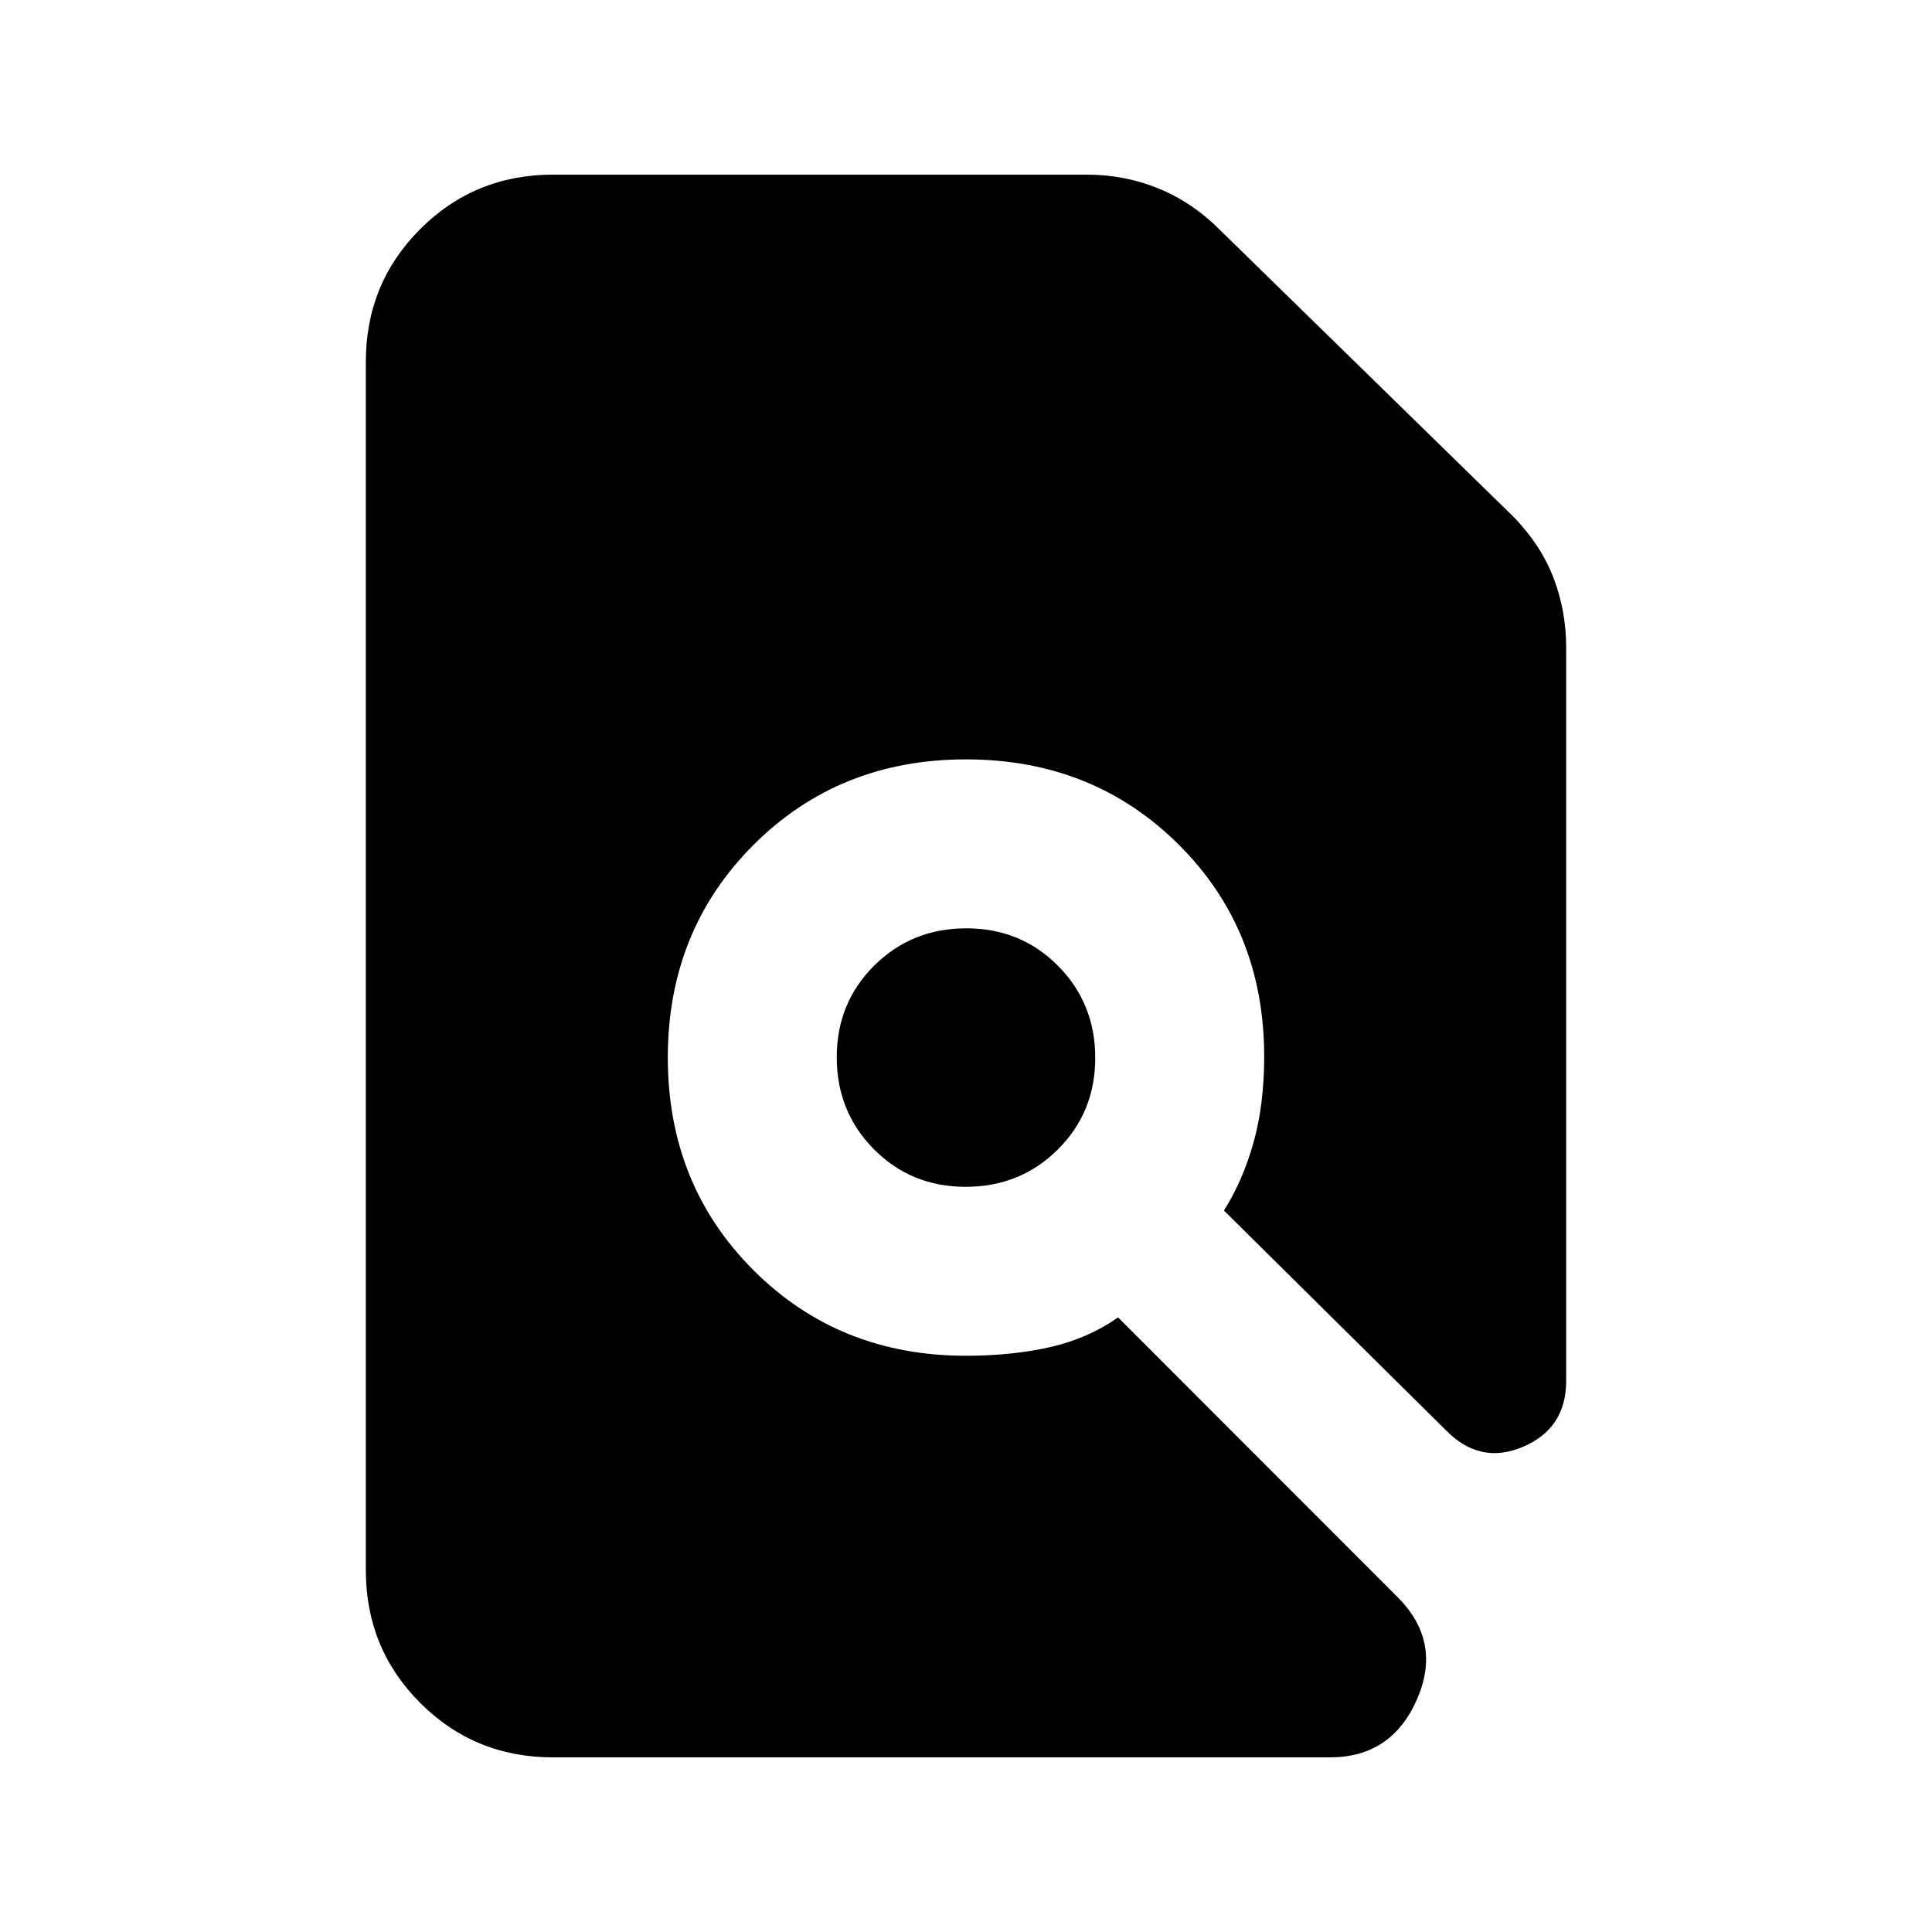 <svg xmlns="http://www.w3.org/2000/svg" height="20" viewBox="0 -960 960 960" width="20"><path d="M274.78-86.78q-38.94 0-65.97-27.03t-27.03-65.97v-600.44q0-38.94 27.03-65.97t65.97-27.03h265.26q19.02 0 35.99 7.03 16.97 7.02 30.84 21.12L752.5-702.76q13.33 13.89 19.52 30.15 6.2 16.27 6.2 34.31v364.5q0 23.56-21.44 32.71-21.43 9.16-38.52-8.43L608.17-358.48q9.44-15 14.72-33.88 5.28-18.88 5.28-42.69 0-63.04-42.54-105.33T480-582.67q-63.09 0-105.63 42.54-42.54 42.54-42.54 105.63 0 63.09 42.54 105.63 42.54 42.54 105.58 42.54 22.68 0 41.63-4.25 18.94-4.25 33.99-14.81l138.89 139q22.21 22.22 9.57 50.91-12.64 28.7-43.12 28.7H274.78Zm205.07-283.5q-27.09 0-45.58-18.64t-18.49-45.73q0-27.09 18.64-45.58t45.73-18.49q27.09 0 45.58 18.64t18.49 45.73q0 27.09-18.64 45.58t-45.73 18.49Z"/></svg>